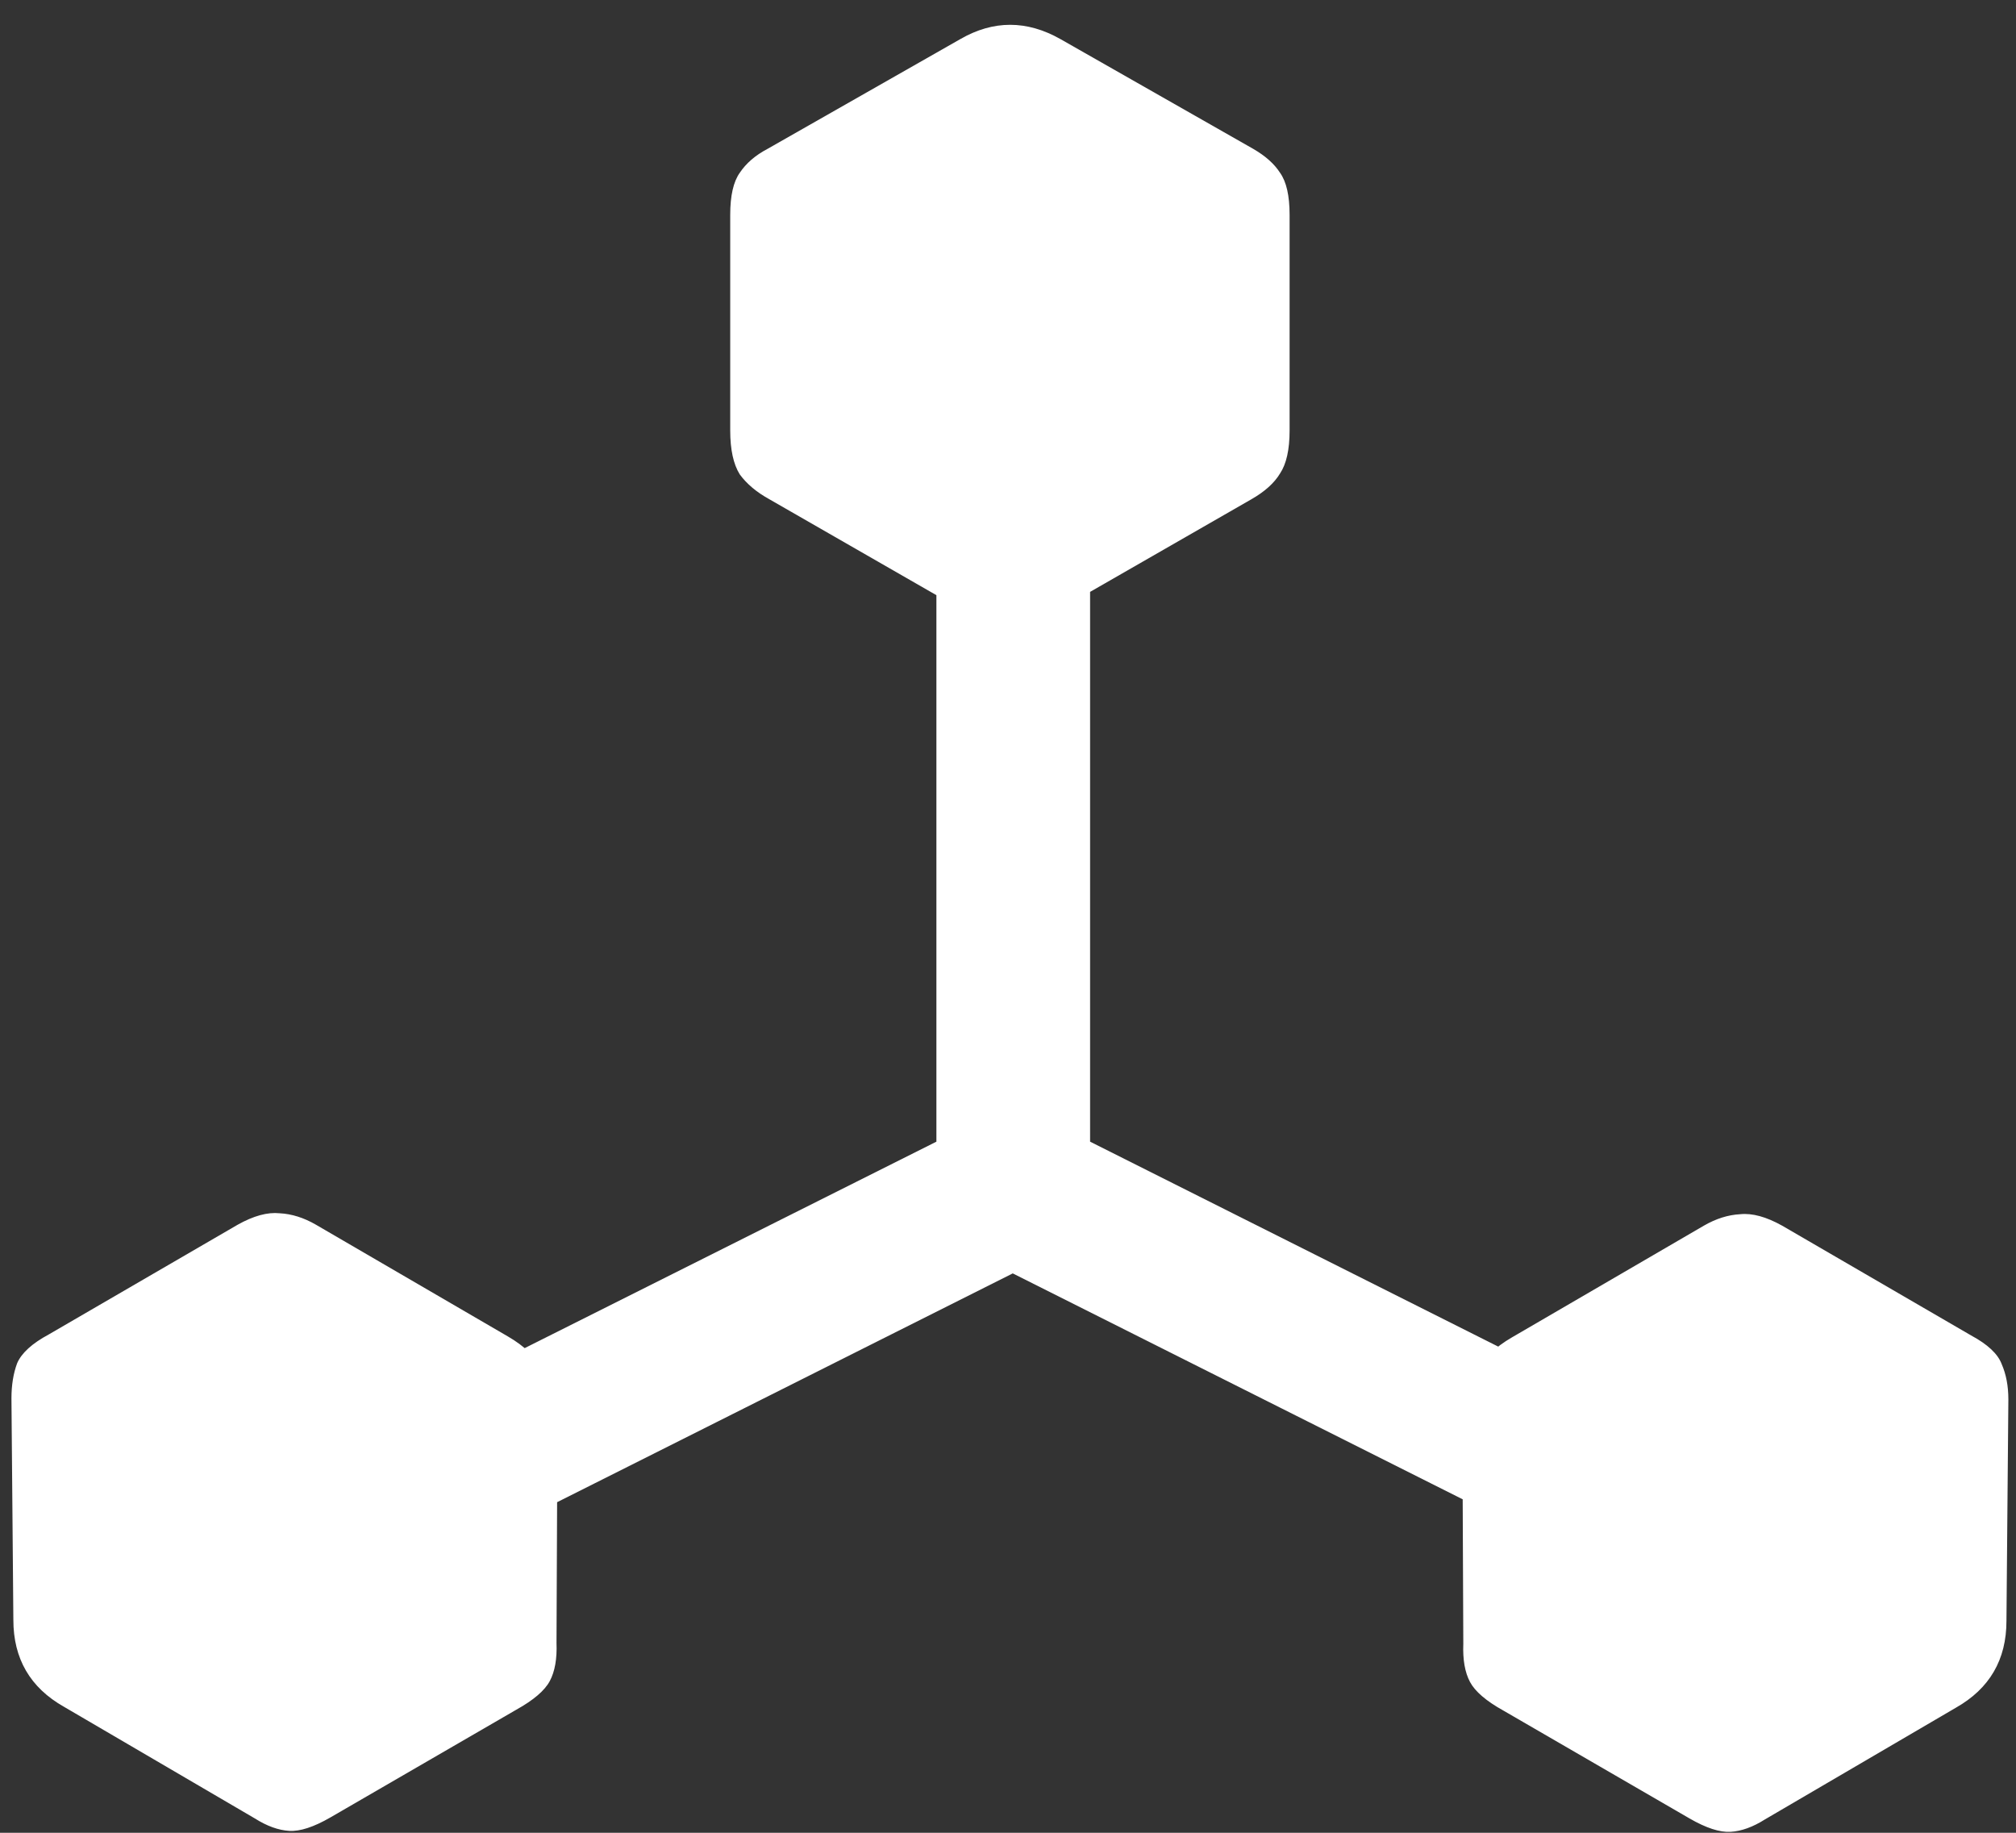<svg width="132" height="120" viewBox="0 0 132 120" fill="none" xmlns="http://www.w3.org/2000/svg">
<rect x="0" y="0" width="132" height="120" fill="#333333" stroke="none"/>
<path d="M16.688 97.125L21.75 105.75L66.312 83.375L110.875 105.75L115.938 97.125L71.375 74.75V22H61.312V74.75L16.688 97.125ZM0.875 106.062C0.875 108.604 1.979 110.5 4.188 111.75L16.688 119.062C17.479 119.562 18.229 119.833 18.938 119.875C19.646 119.917 20.542 119.625 21.625 119L33.812 111.938C34.938 111.312 35.667 110.688 36 110.062C36.333 109.438 36.479 108.604 36.438 107.562L36.5 93.062C36.5 90.604 35.417 88.75 33.25 87.5L20.688 80.188C19.896 79.729 19.104 79.479 18.312 79.438C17.521 79.354 16.604 79.604 15.562 80.188L3.188 87.375C2.104 87.958 1.417 88.583 1.125 89.25C0.875 89.917 0.75 90.688 0.75 91.562L0.875 106.062ZM95.812 107.625C95.771 108.667 95.917 109.5 96.25 110.125C96.583 110.75 97.312 111.375 98.438 112L110.625 119.062C111.708 119.688 112.604 119.979 113.312 119.938C114.021 119.896 114.771 119.625 115.562 119.125L128.062 111.812C130.271 110.562 131.375 108.667 131.375 106.125L131.5 91.625C131.5 90.75 131.354 89.979 131.062 89.312C130.812 88.646 130.146 88.021 129.062 87.438L116.688 80.25C115.646 79.667 114.729 79.417 113.938 79.5C113.146 79.542 112.354 79.792 111.562 80.25L99 87.562C96.833 88.812 95.75 90.667 95.75 93.125L95.812 107.625ZM50.375 32.688L63 39.938C65.125 41.146 67.229 41.146 69.312 39.938L81.938 32.688C82.812 32.188 83.438 31.625 83.812 31C84.229 30.375 84.438 29.438 84.438 28.188V14.062C84.438 12.812 84.229 11.896 83.812 11.312C83.438 10.729 82.854 10.208 82.062 9.75L69.438 2.562C67.229 1.312 65.042 1.312 62.875 2.562L50.25 9.75C49.458 10.167 48.854 10.688 48.438 11.312C48.021 11.896 47.812 12.812 47.812 14.062V28.188C47.812 29.438 48.021 30.396 48.438 31.062C48.896 31.688 49.542 32.229 50.375 32.688Z" fill="white"/>
</svg>
